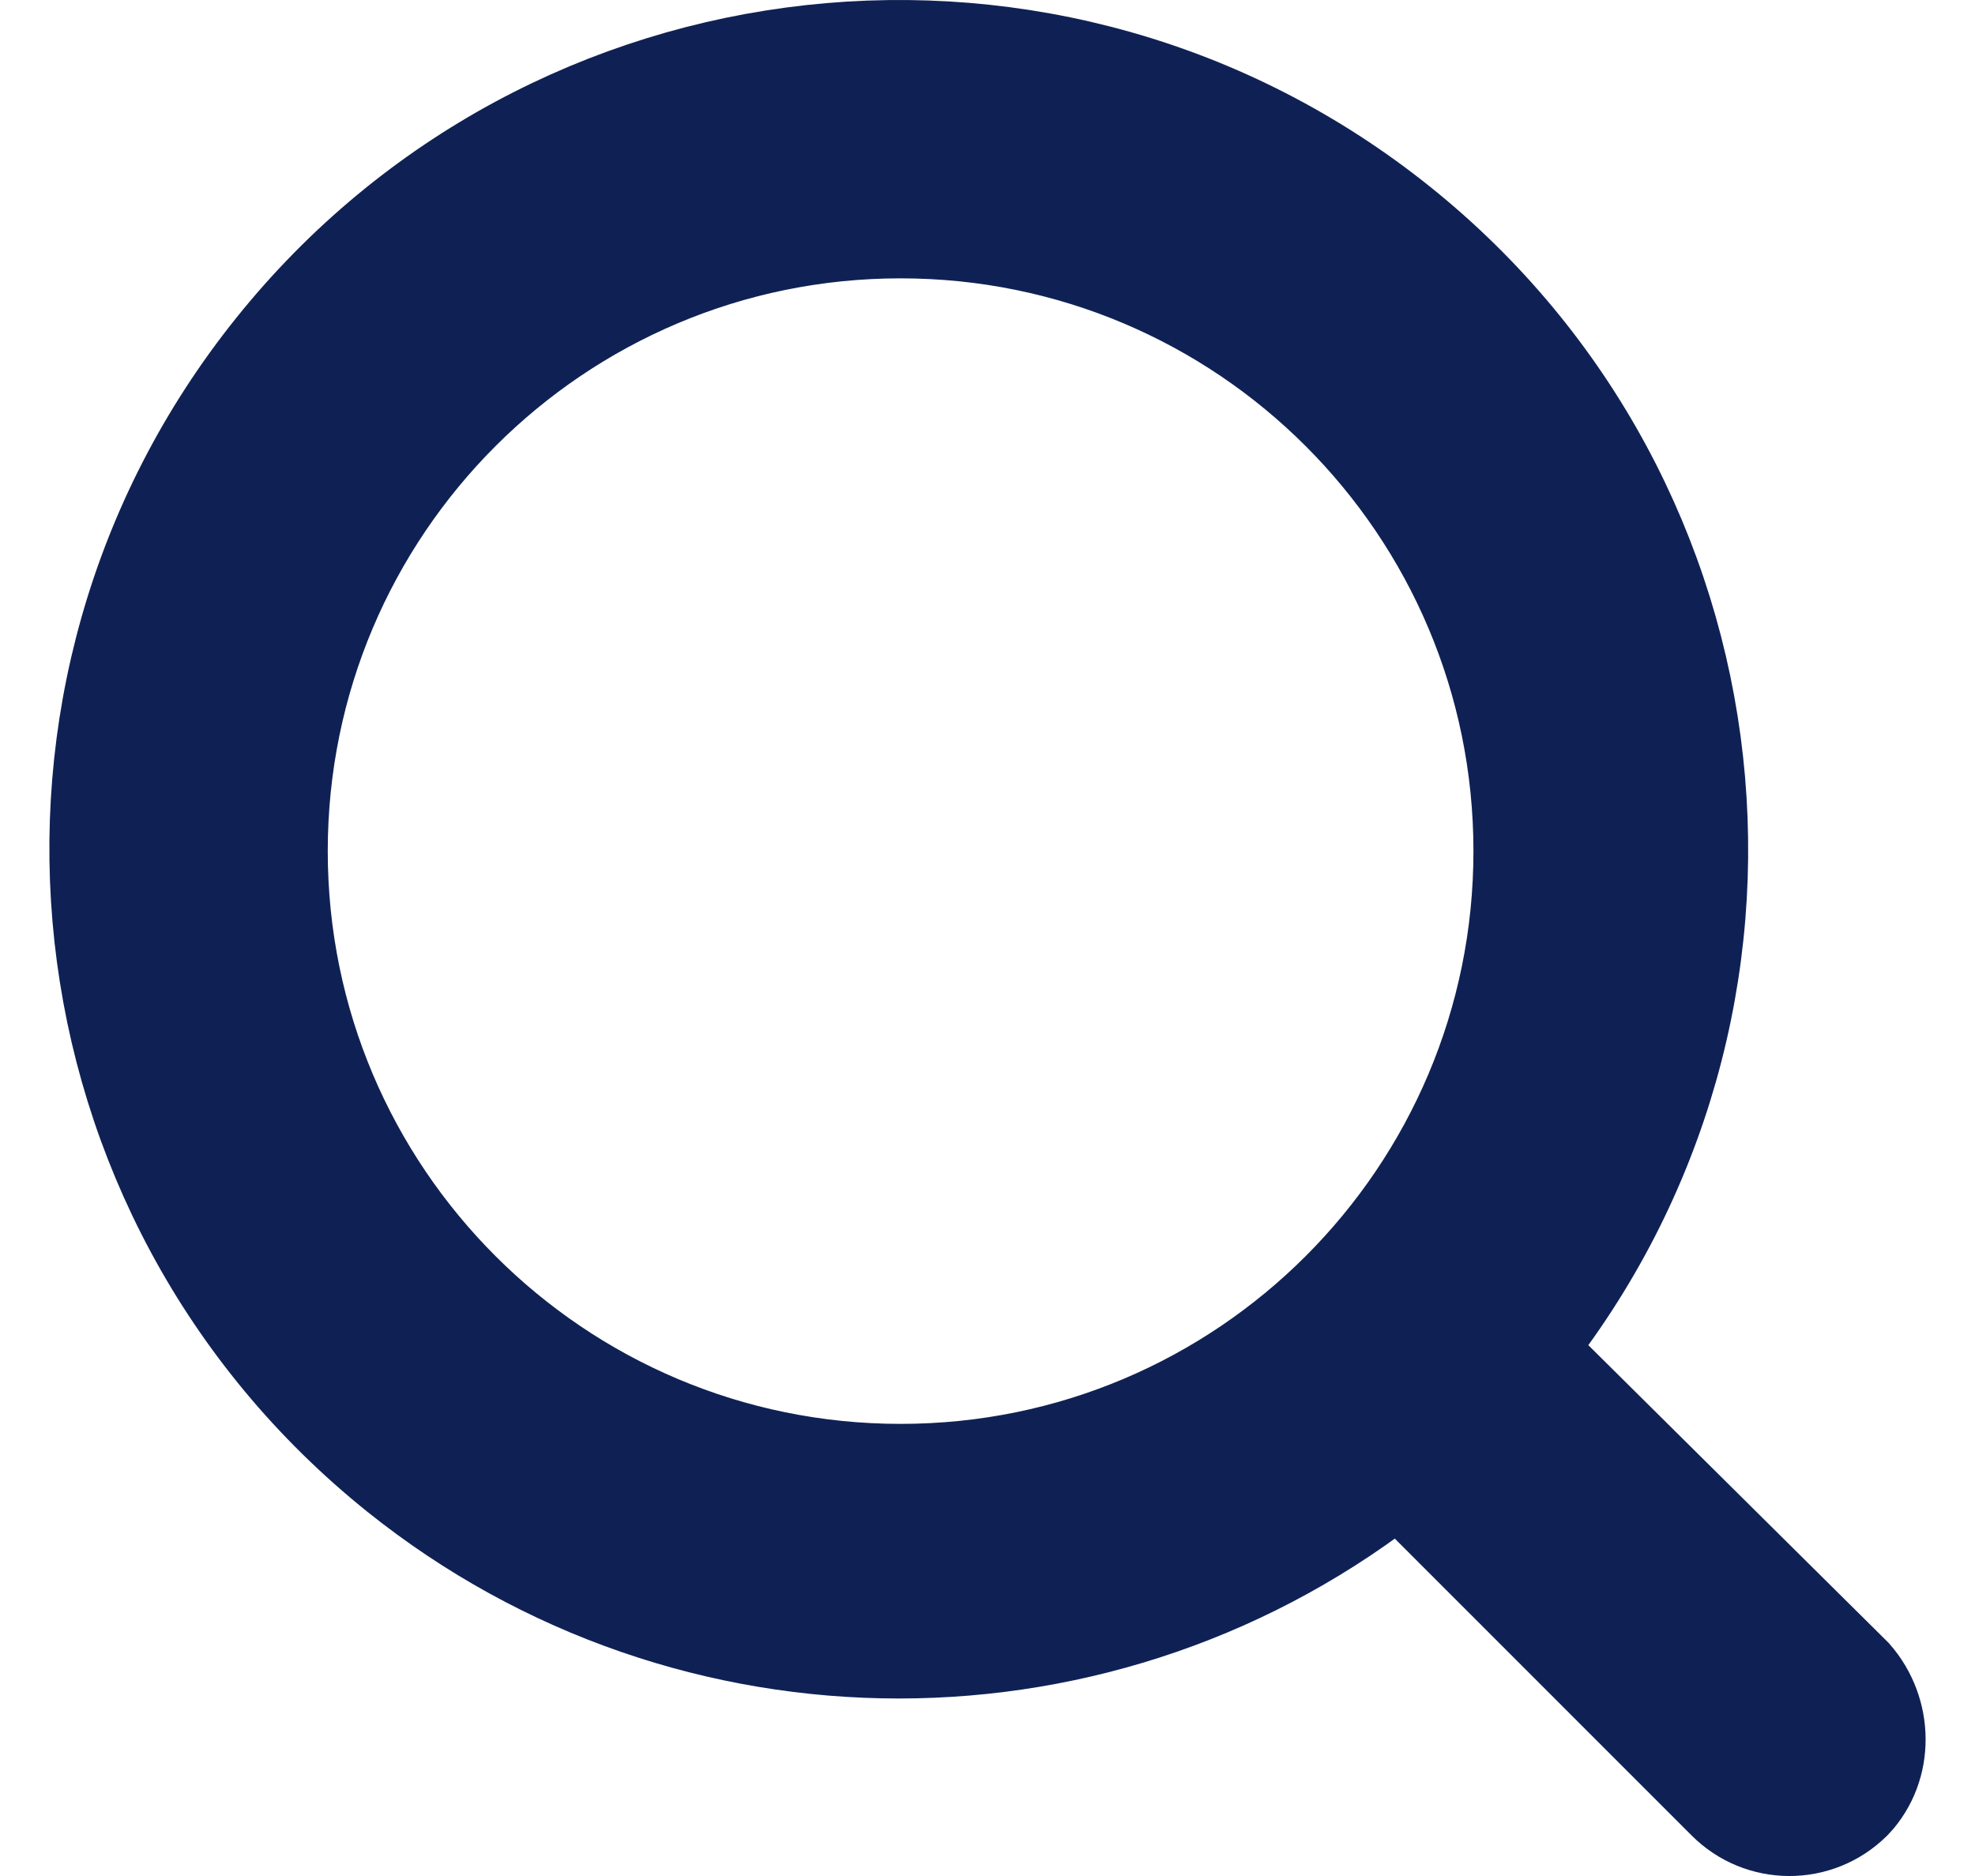 <svg width="20" height="19" viewBox="0 0 20 19" fill="none" xmlns="http://www.w3.org/2000/svg">
<path d="M18.761 16.982L15.421 13.67C18.221 10.18 17.66 5.081 14.17 2.282C10.68 -0.518 5.581 0.043 2.782 3.533C-0.018 7.023 0.543 12.122 4.033 14.921C6.995 17.296 11.208 17.296 14.17 14.921L17.482 18.234C17.832 18.587 18.402 18.589 18.755 18.239C18.757 18.237 18.759 18.235 18.761 18.234C19.085 17.887 19.074 17.339 18.761 16.982ZM9.12 14.921C5.64 14.921 2.819 12.1 2.819 8.62C2.819 5.14 5.64 2.319 9.12 2.319C12.6 2.319 15.421 5.14 15.421 8.62C15.421 12.1 12.6 14.921 9.12 14.921Z" fill="#0F2154" stroke="#0F2154"/>
</svg>
